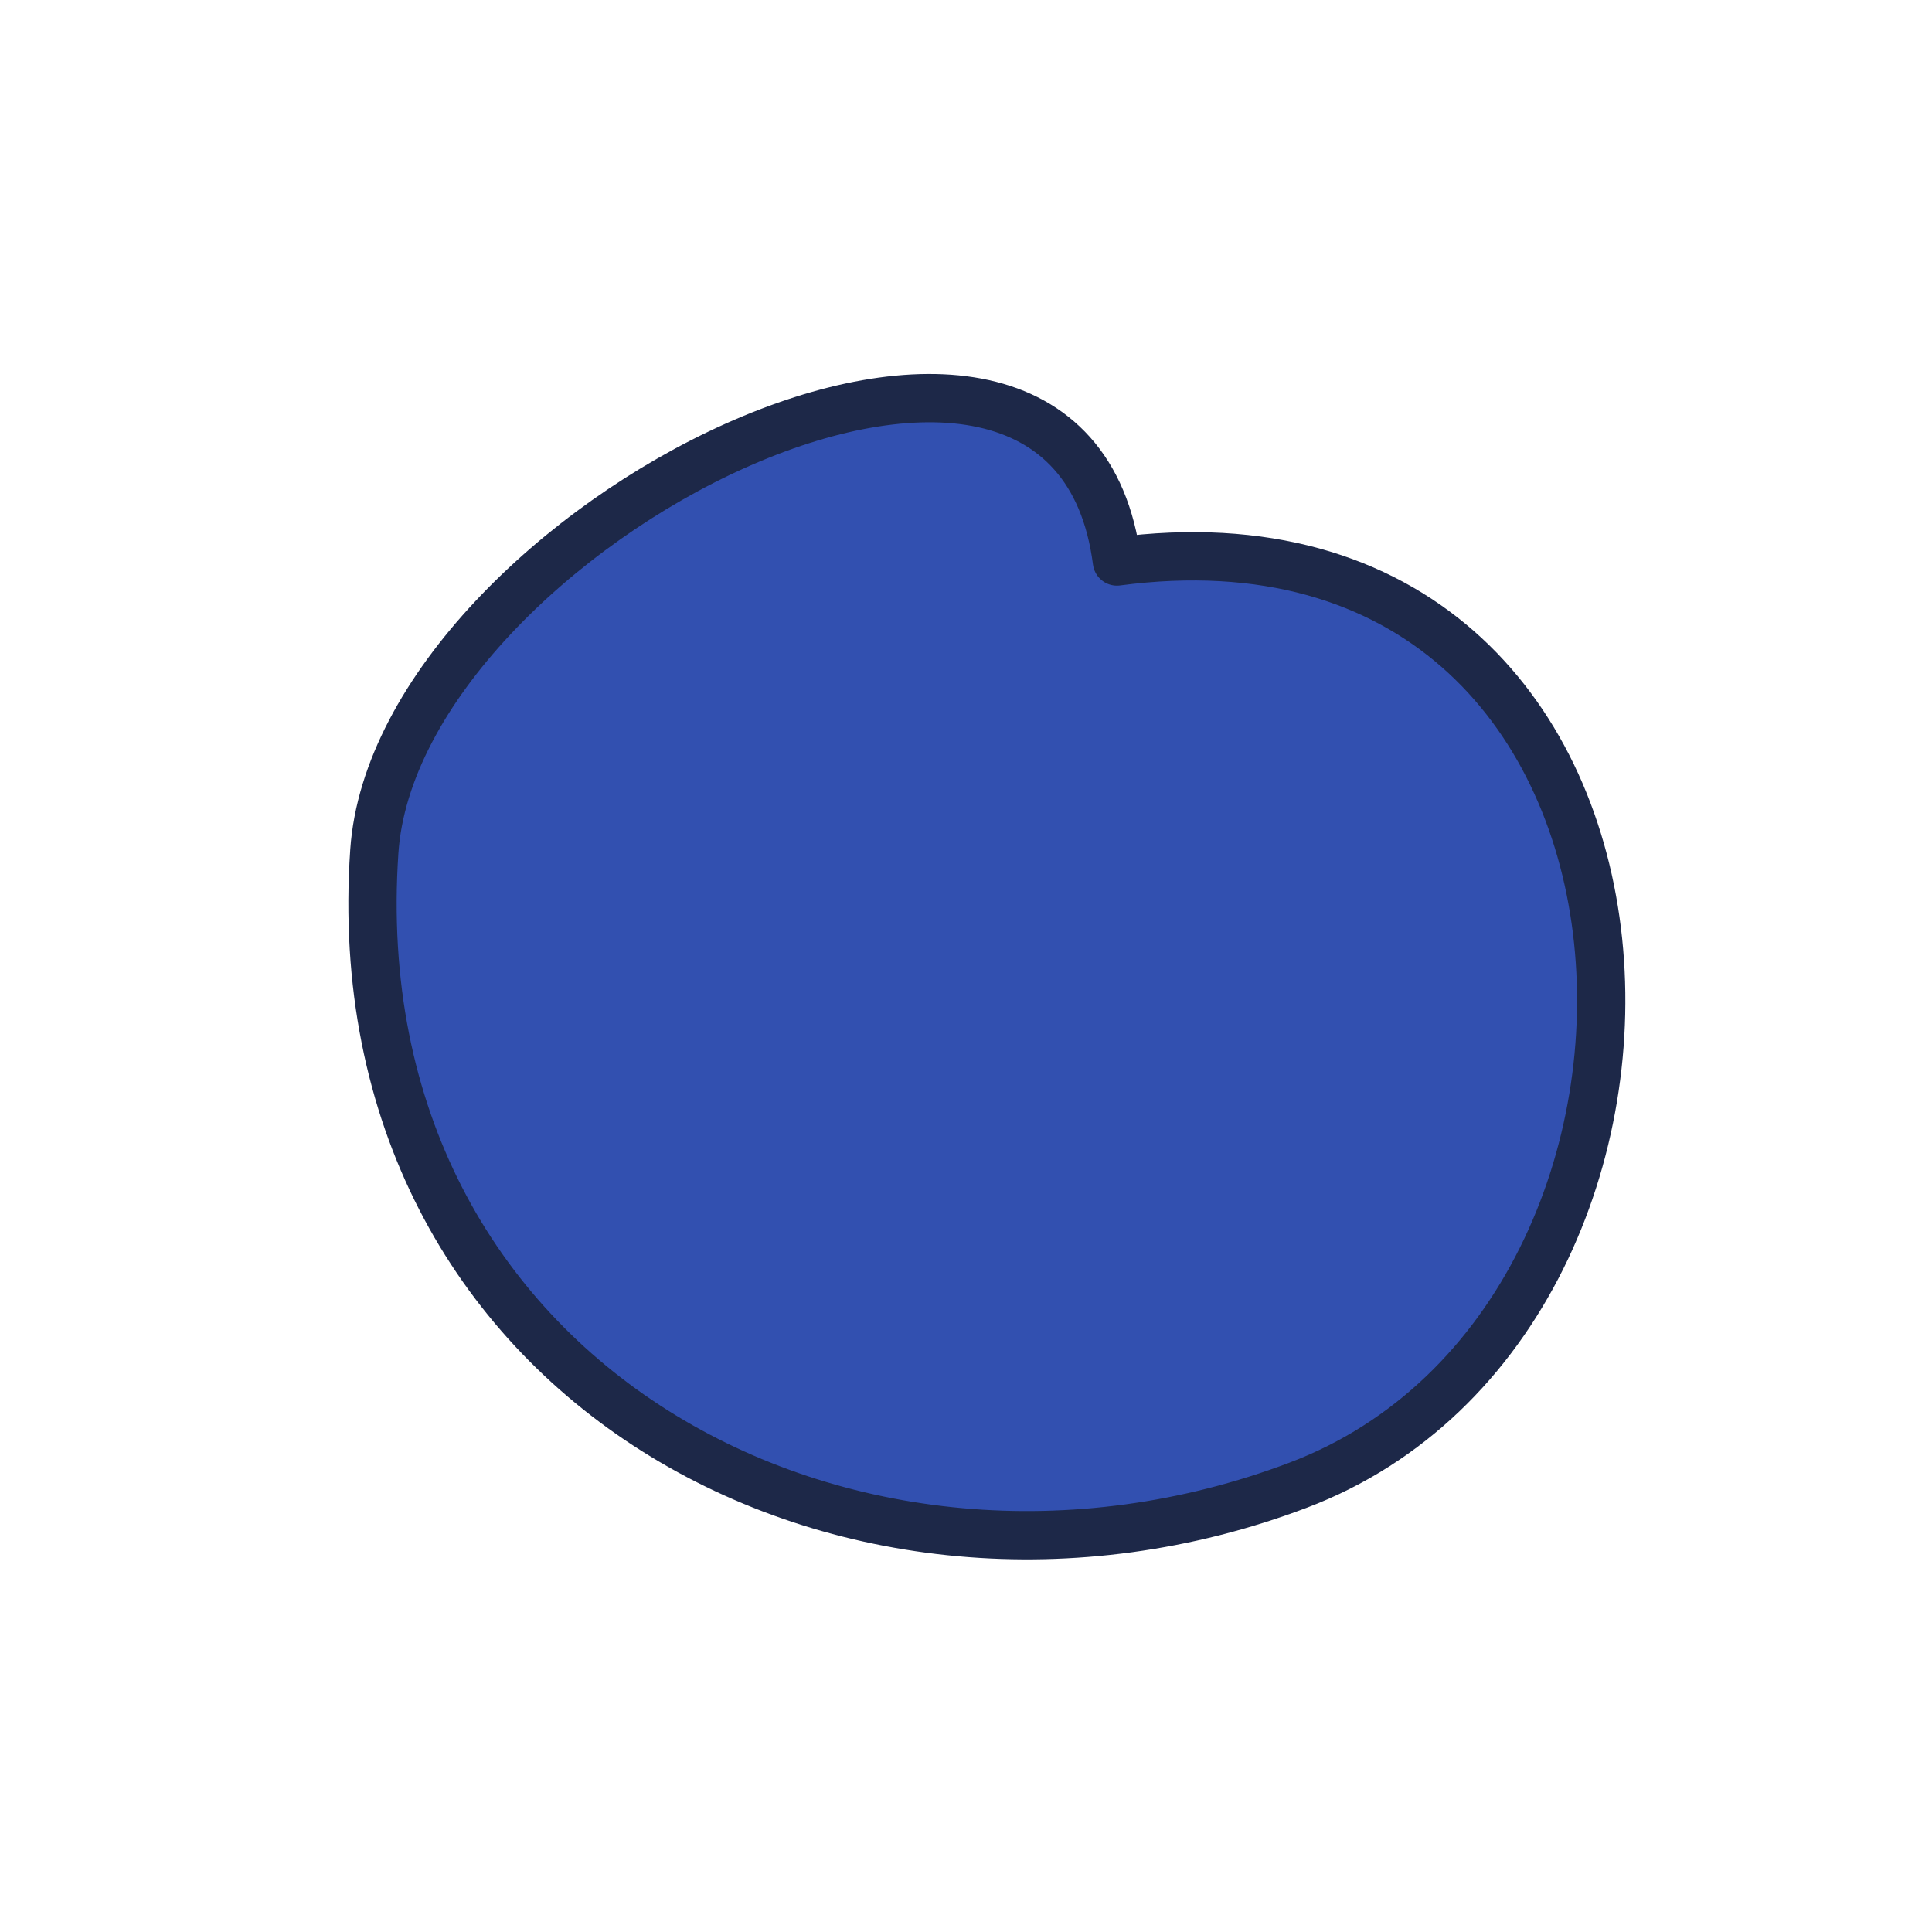 <svg xmlns="http://www.w3.org/2000/svg" xmlns:xlink="http://www.w3.org/1999/xlink" preserveAspectRatio="xMidYMid meet" width="80" height="80" viewBox="0 0 80 80" style="width:100%;height:100%"><defs><animate attributeType="XML" attributeName="opacity" dur="2s" from="0" to="1" xlink:href="#time_group"/></defs><g id="_R_G"><g id="_R_G_L_0_G" transform=" translate(40, 40) translate(0, 0)"><path id="_R_G_L_0_G_D_0_P_0" fill="#3250b0" fill-opacity="1" fill-rule="nonzero" d=" M6.25 -16.75 C4.25,-32.25 -23.59,-18.05 -24.5,-4.75 C-26,17.25 -4.75,28.5 13.75,21.5 C32.25,14.5 30.75,-20 6.25,-16.75z "/><path id="_R_G_L_0_G_D_1_P_0" stroke="#1d2848" stroke-linecap="round" stroke-linejoin="round" fill="none" stroke-width="2" stroke-opacity="1" d=" M6.25 -16.75 C4.25,-32.25 -23.59,-18.05 -24.5,-4.75 C-26,17.25 -4.75,28.5 13.75,21.5 C32.25,14.5 30.75,-20 6.25,-16.75z "/></g></g><g id="time_group"/></svg>
